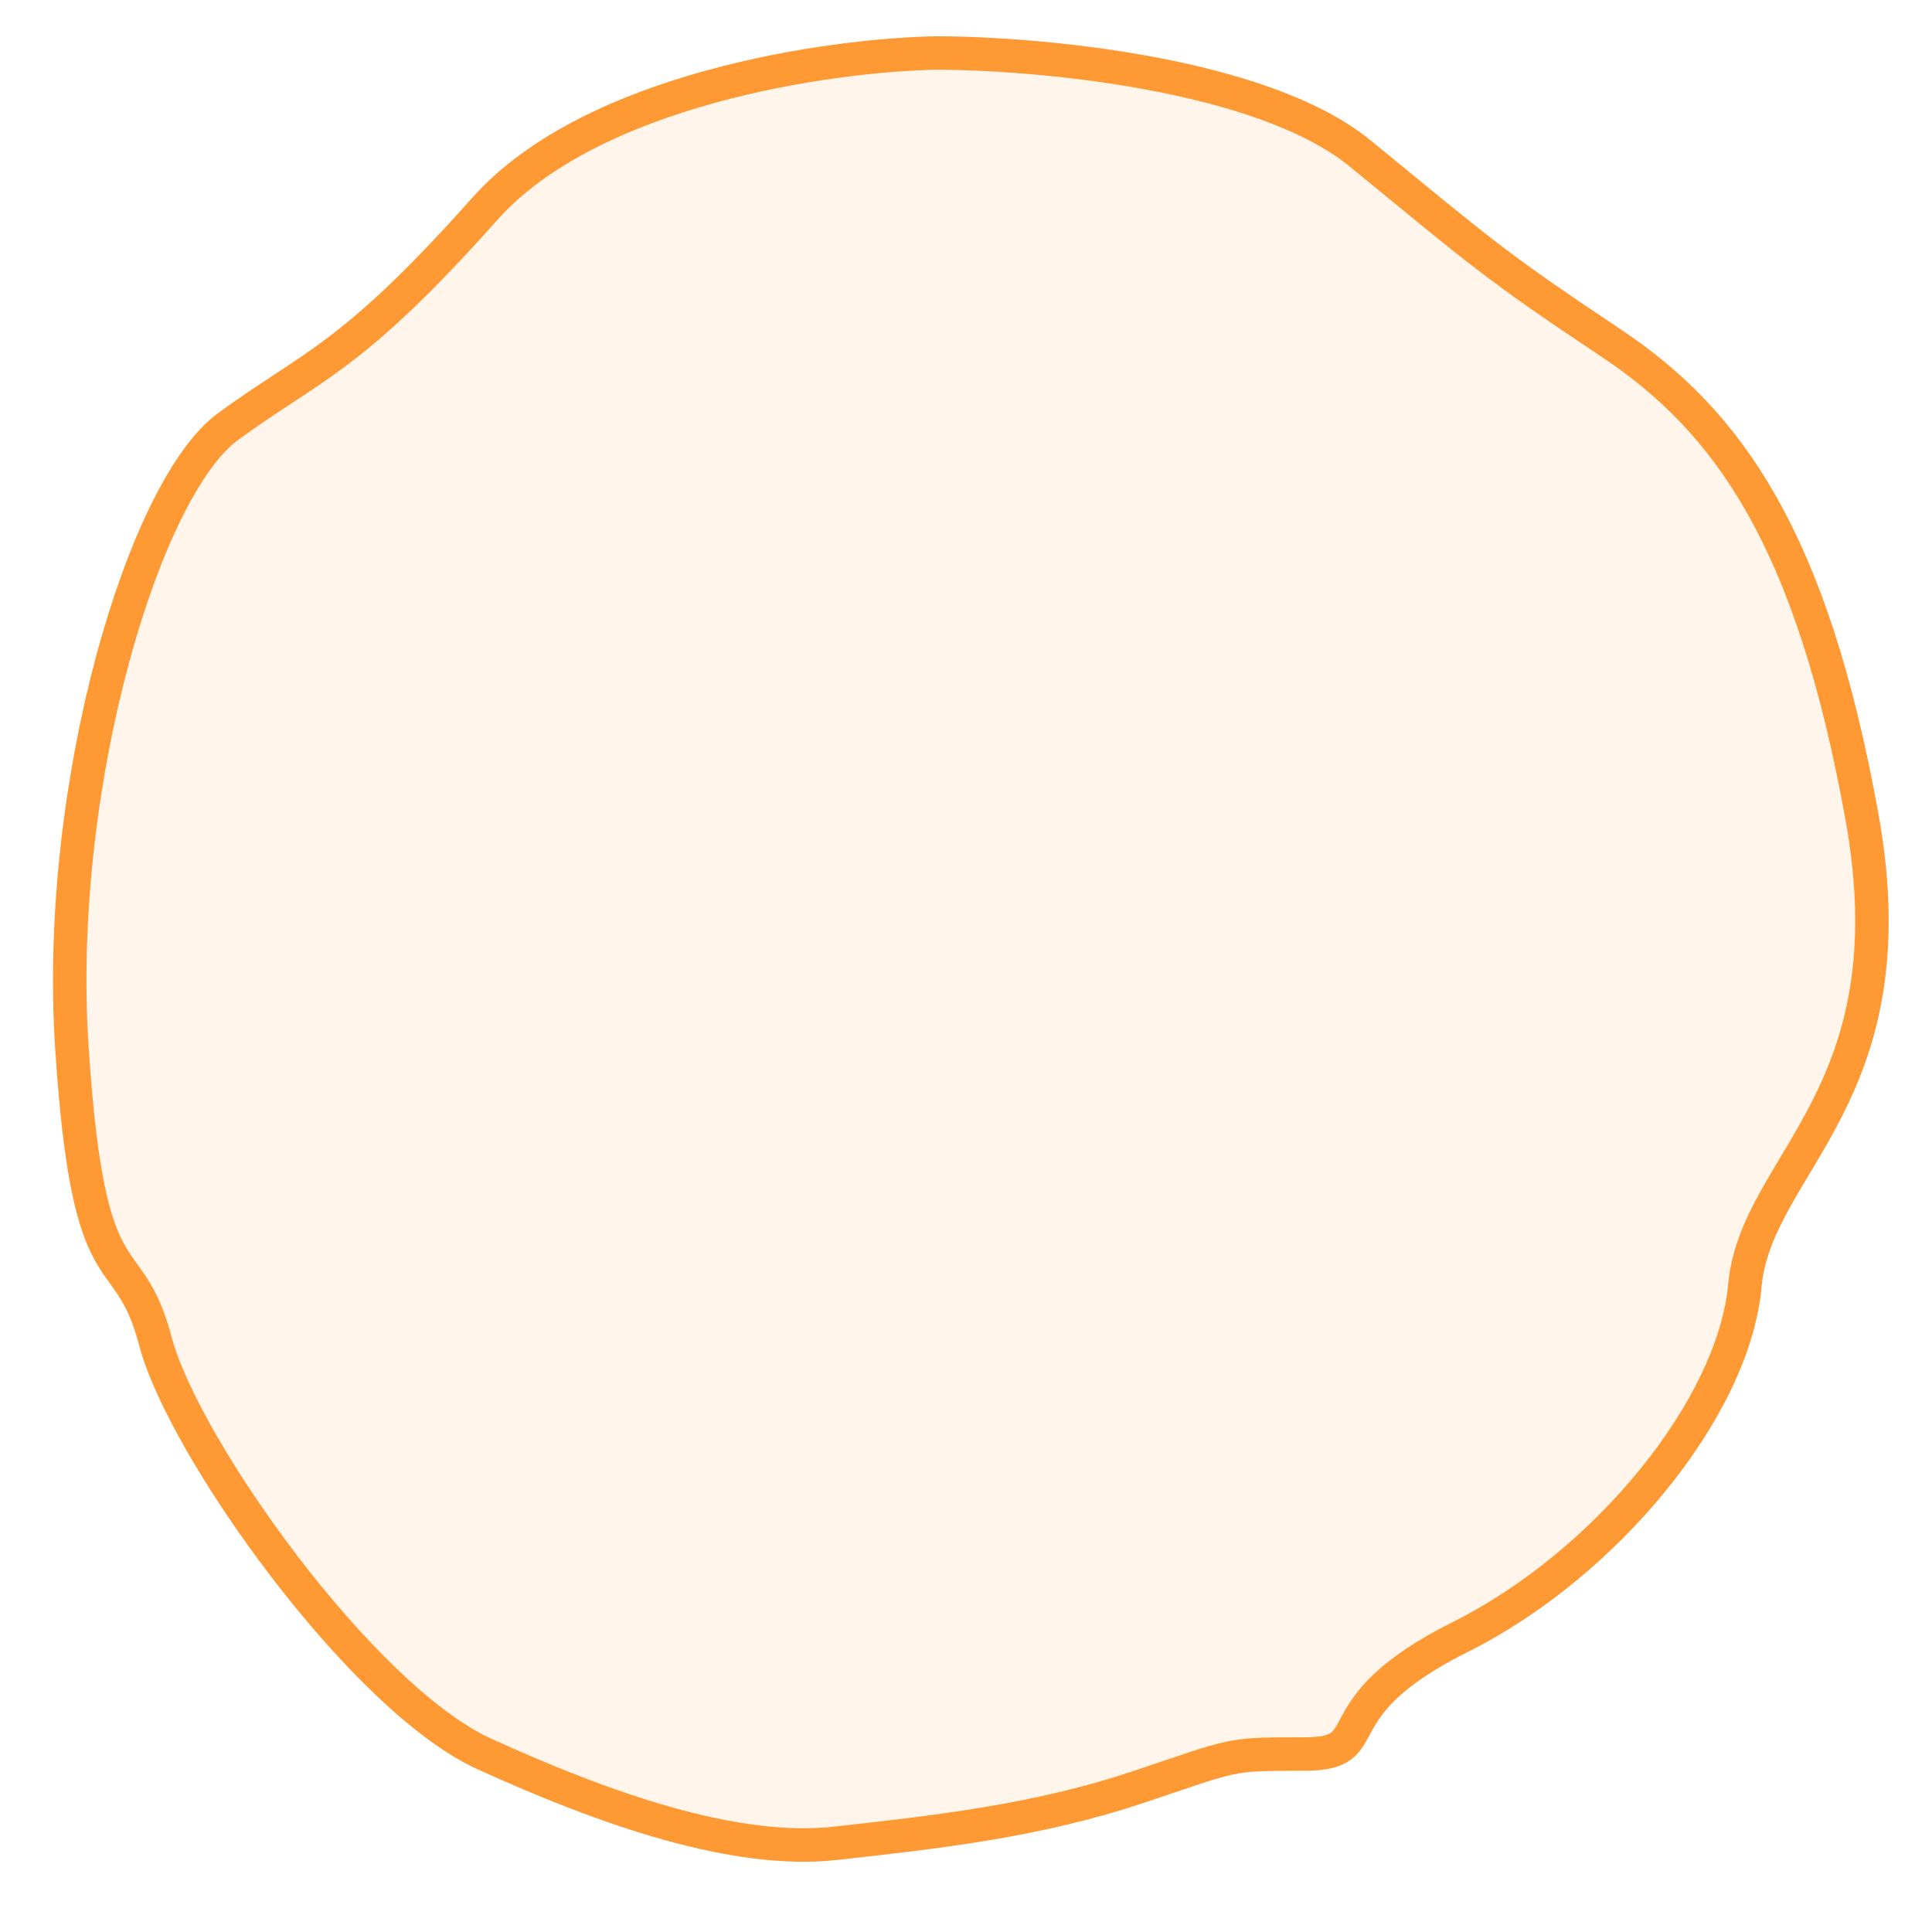 <svg width="27" height="27" viewBox="0 0 27 27" fill="none" xmlns="http://www.w3.org/2000/svg">
<path d="M6.771 2.923C8.267 1.24 11.603 0.767 13.084 0.741C14.487 0.741 17.636 1.021 19.008 2.144C20.722 3.547 20.878 3.702 22.515 4.794C24.152 5.885 25.321 7.522 26.022 11.419C26.724 15.316 24.541 16.251 24.385 17.966C24.23 19.68 22.437 21.863 20.41 22.876C18.384 23.889 19.319 24.513 18.228 24.513C17.137 24.513 17.293 24.513 15.89 24.98C14.487 25.448 13.084 25.604 11.681 25.76C10.278 25.916 8.485 25.292 6.771 24.513C5.056 23.733 2.562 20.226 2.172 18.745C1.782 17.264 1.237 18.277 1.003 14.614C0.769 10.951 2.016 6.82 3.185 5.963C4.355 5.105 4.9 5.027 6.771 2.923Z" fill="#FF9933" fill-opacity="0.1" stroke="#FF9933" stroke-width="0.468"/>
</svg>
